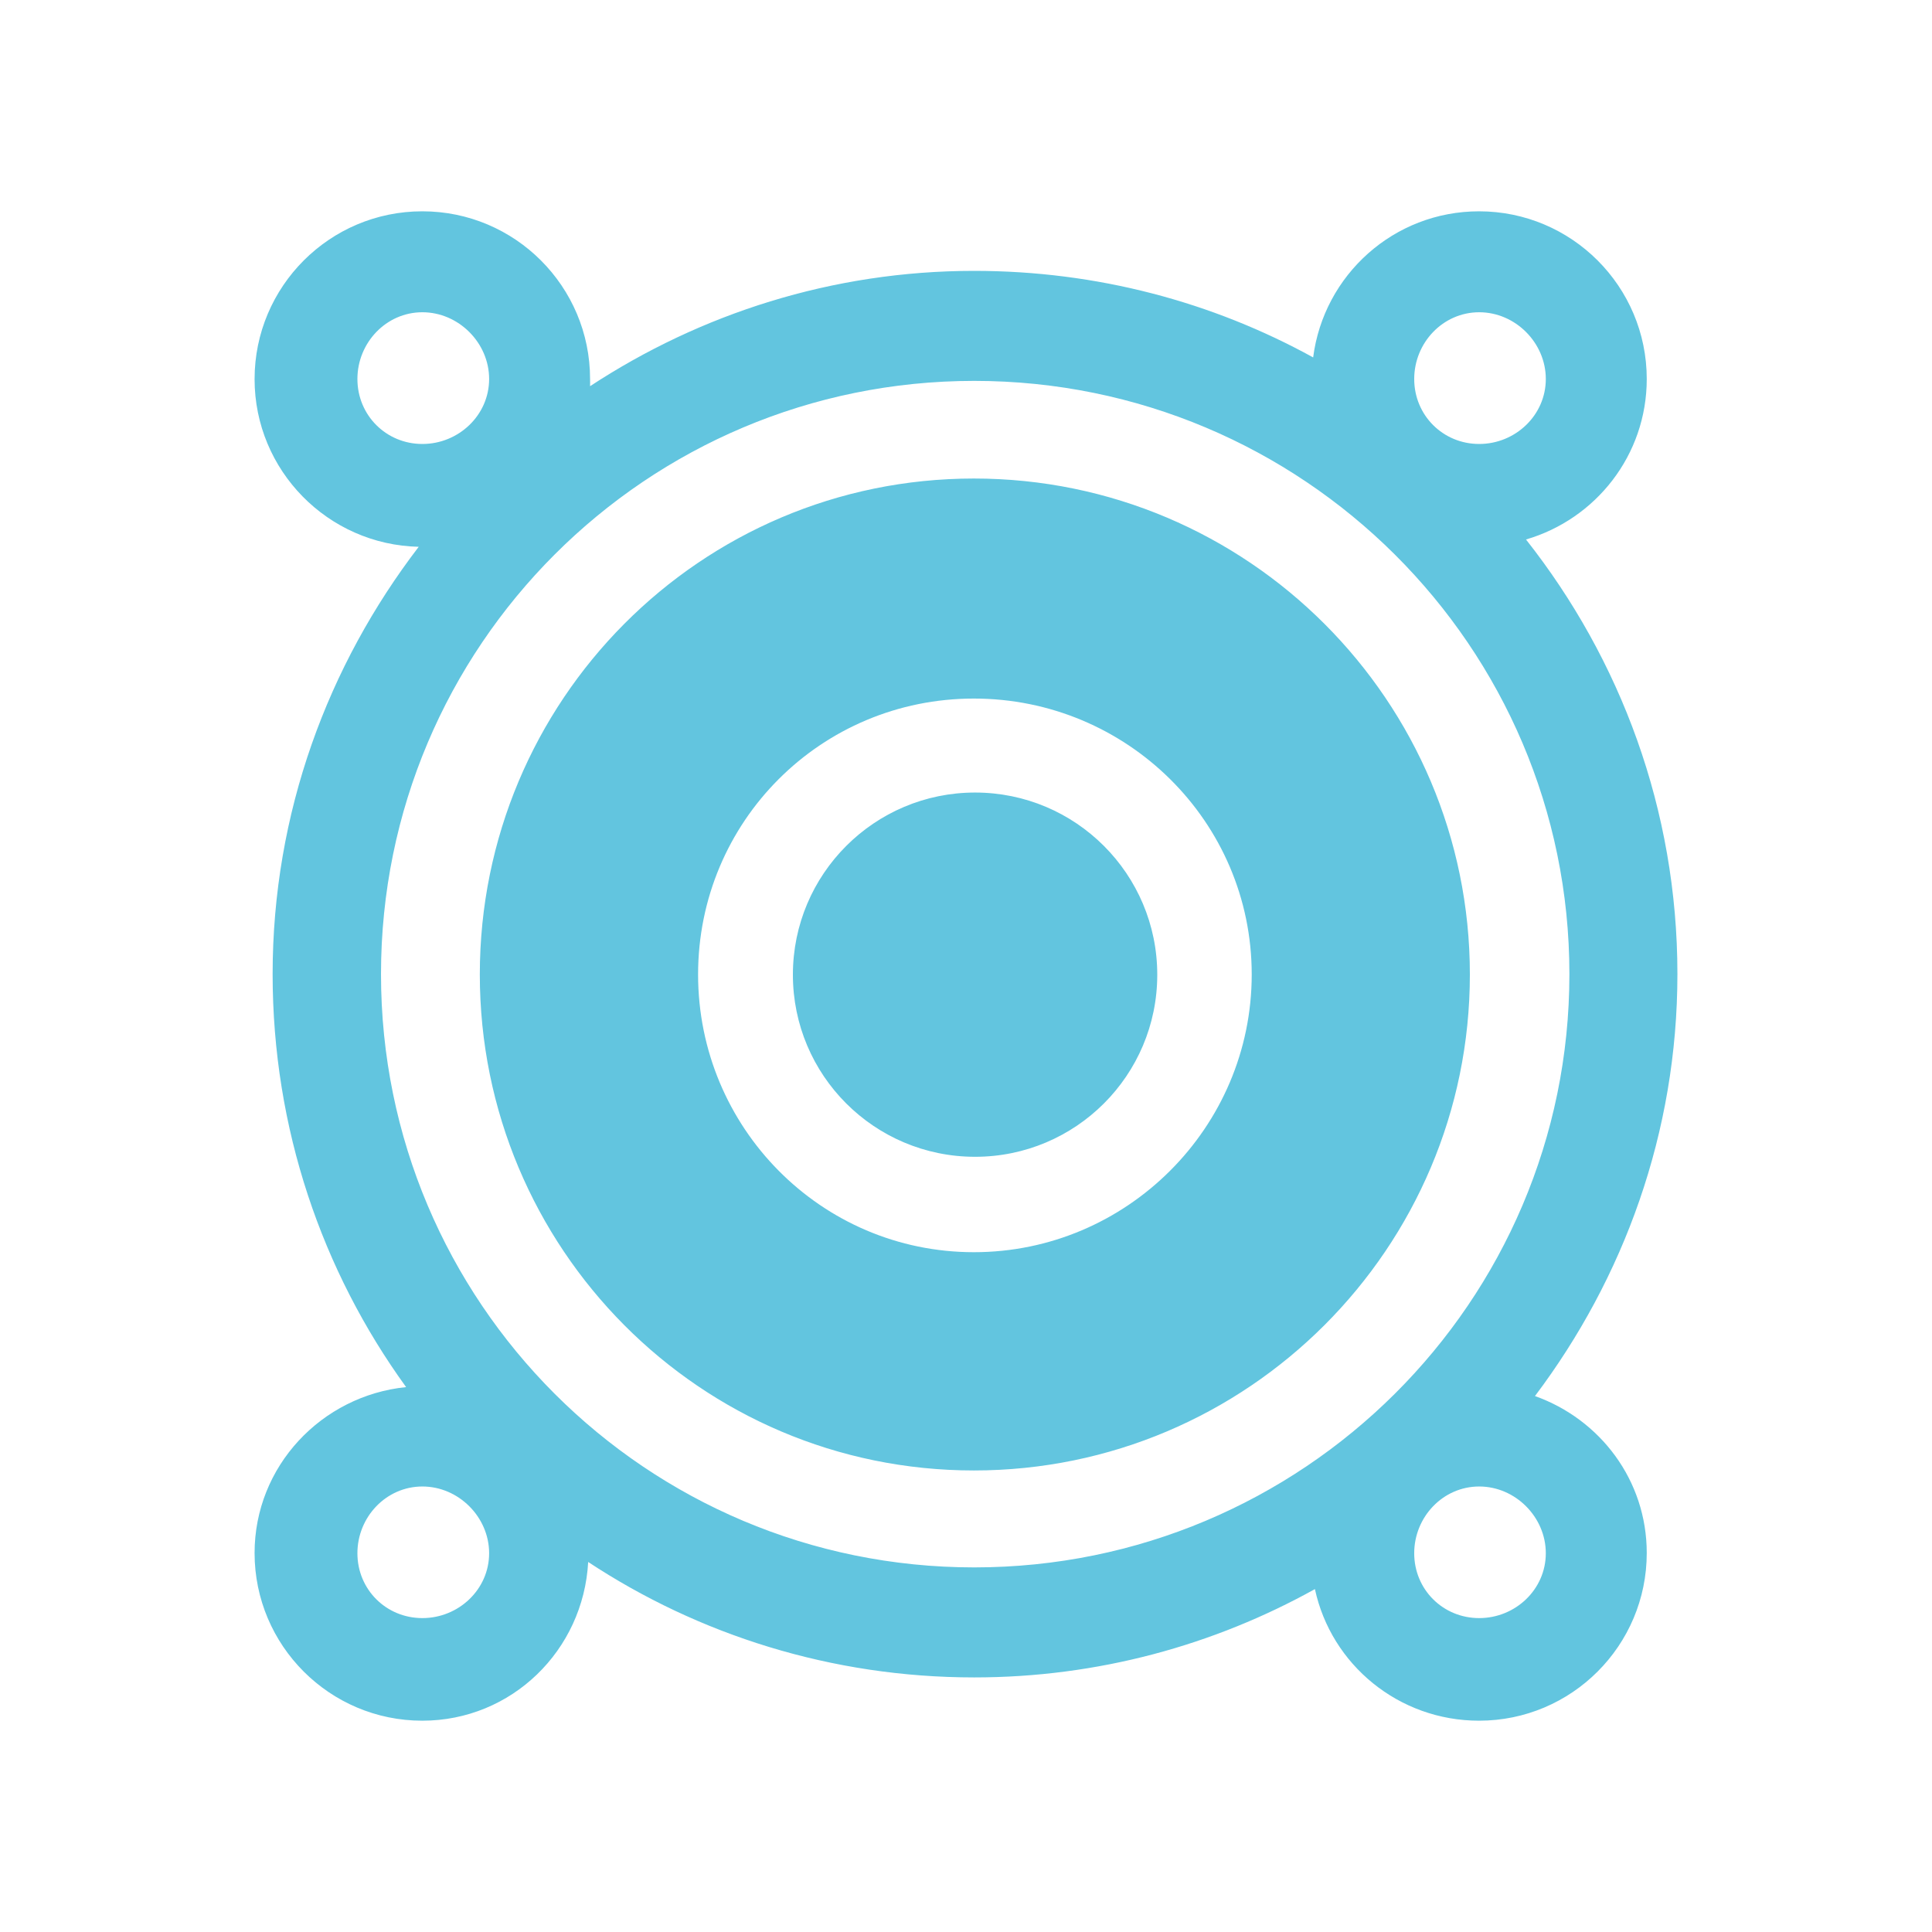 <svg viewBox="0 0 512 512" xmlns="http://www.w3.org/2000/svg">
 <path d="m111.906 56c-24.53 0-44.438 19.939-44.438 44.469 0 24.193 19.429 43.902 43.5 44.438-24.086 31.442-38.719 70.537-38.719 113.25 0 40.908 13.109 78.699 35.375 109.438-22.404 2.279-40.156 20.968-40.156 43.969 0 24.53 19.908 44.438 44.438 44.438 23.719 0 42.699-18.664 43.969-42.062 29.271 19.3 64.523 30.594 102.281 30.594 32.773 0 63.55-8.542 90.312-23.406 4.313 20.018 22.197 34.875 43.5 34.875 24.53 0 44.438-19.908 44.438-44.438 0-19.315-12.39-35.461-29.625-41.594 23.505-31.197 37.75-69.788 37.75-111.844 0-43.539-15.091-83.424-40.125-115.156 18.474-5.398 32-22.329 32-42.531 0-24.53-19.908-44.438-44.438-44.438-22.603 0-41.17 16.881-43.969 38.719-26.625-14.666-57.301-22.938-89.844-22.938-37.605 0-72.587 11.401-101.781 30.562.031-.627 0-1.264 0-1.906 0-24.53-19.908-44.438-44.438-44.438h-.031zm.031 26.75c9.604 0 17.688 8.099 17.688 17.688 0 9.604-8.099 17.219-17.688 17.219-9.604 0-17.219-7.615-17.219-17.219 0-9.604 7.615-17.688 17.219-17.688zm280.063 0c9.604 0 17.656 8.099 17.656 17.688 0 9.604-8.068 17.219-17.656 17.219-9.604 0-17.219-7.615-17.219-17.219 0-9.604 7.615-17.688 17.219-17.688zm-133.812 18.188c86.925 0 157.719 70.309 157.719 157.219 0 86.925-70.794 157.219-157.719 157.219-86.925 0-157.219-70.309-157.219-157.219 0-86.925 70.309-157.219 157.219-157.219zm-.094 25.875c-72.519 0-130.938 58.919-130.938 131.438 0 72.519 58.403 131.438 130.938 131.438 72.519 0 131.438-58.919 131.438-131.438 0-72.519-58.919-131.438-131.438-131.438zm0 58.312c40.526 0 73.625 32.599 73.625 73.125 0 40.526-33.099 73.594-73.625 73.594-40.526 0-73.094-33.068-73.094-73.594 0-40.526 32.568-73.125 73.094-73.125zm.312 24.906c-26.662 0-48.281 21.619-48.281 48.281 0 26.662 21.619 48.25 48.281 48.25 26.662 0 48.281-21.588 48.281-48.25 0-26.662-21.619-48.281-48.281-48.281zm-146.469 183.906c9.604 0 17.688 8.099 17.688 17.688 0 9.604-8.099 17.188-17.688 17.188-9.604 0-17.219-7.584-17.219-17.188 0-9.604 7.615-17.688 17.219-17.688zm280.062 0c9.604 0 17.656 8.099 17.656 17.688 0 9.604-8.068 17.188-17.656 17.188-9.604 0-17.219-7.584-17.219-17.188 0-9.604 7.615-17.688 17.219-17.688z" fill="#62c5df" fill-rule="evenodd"/>
</svg>
